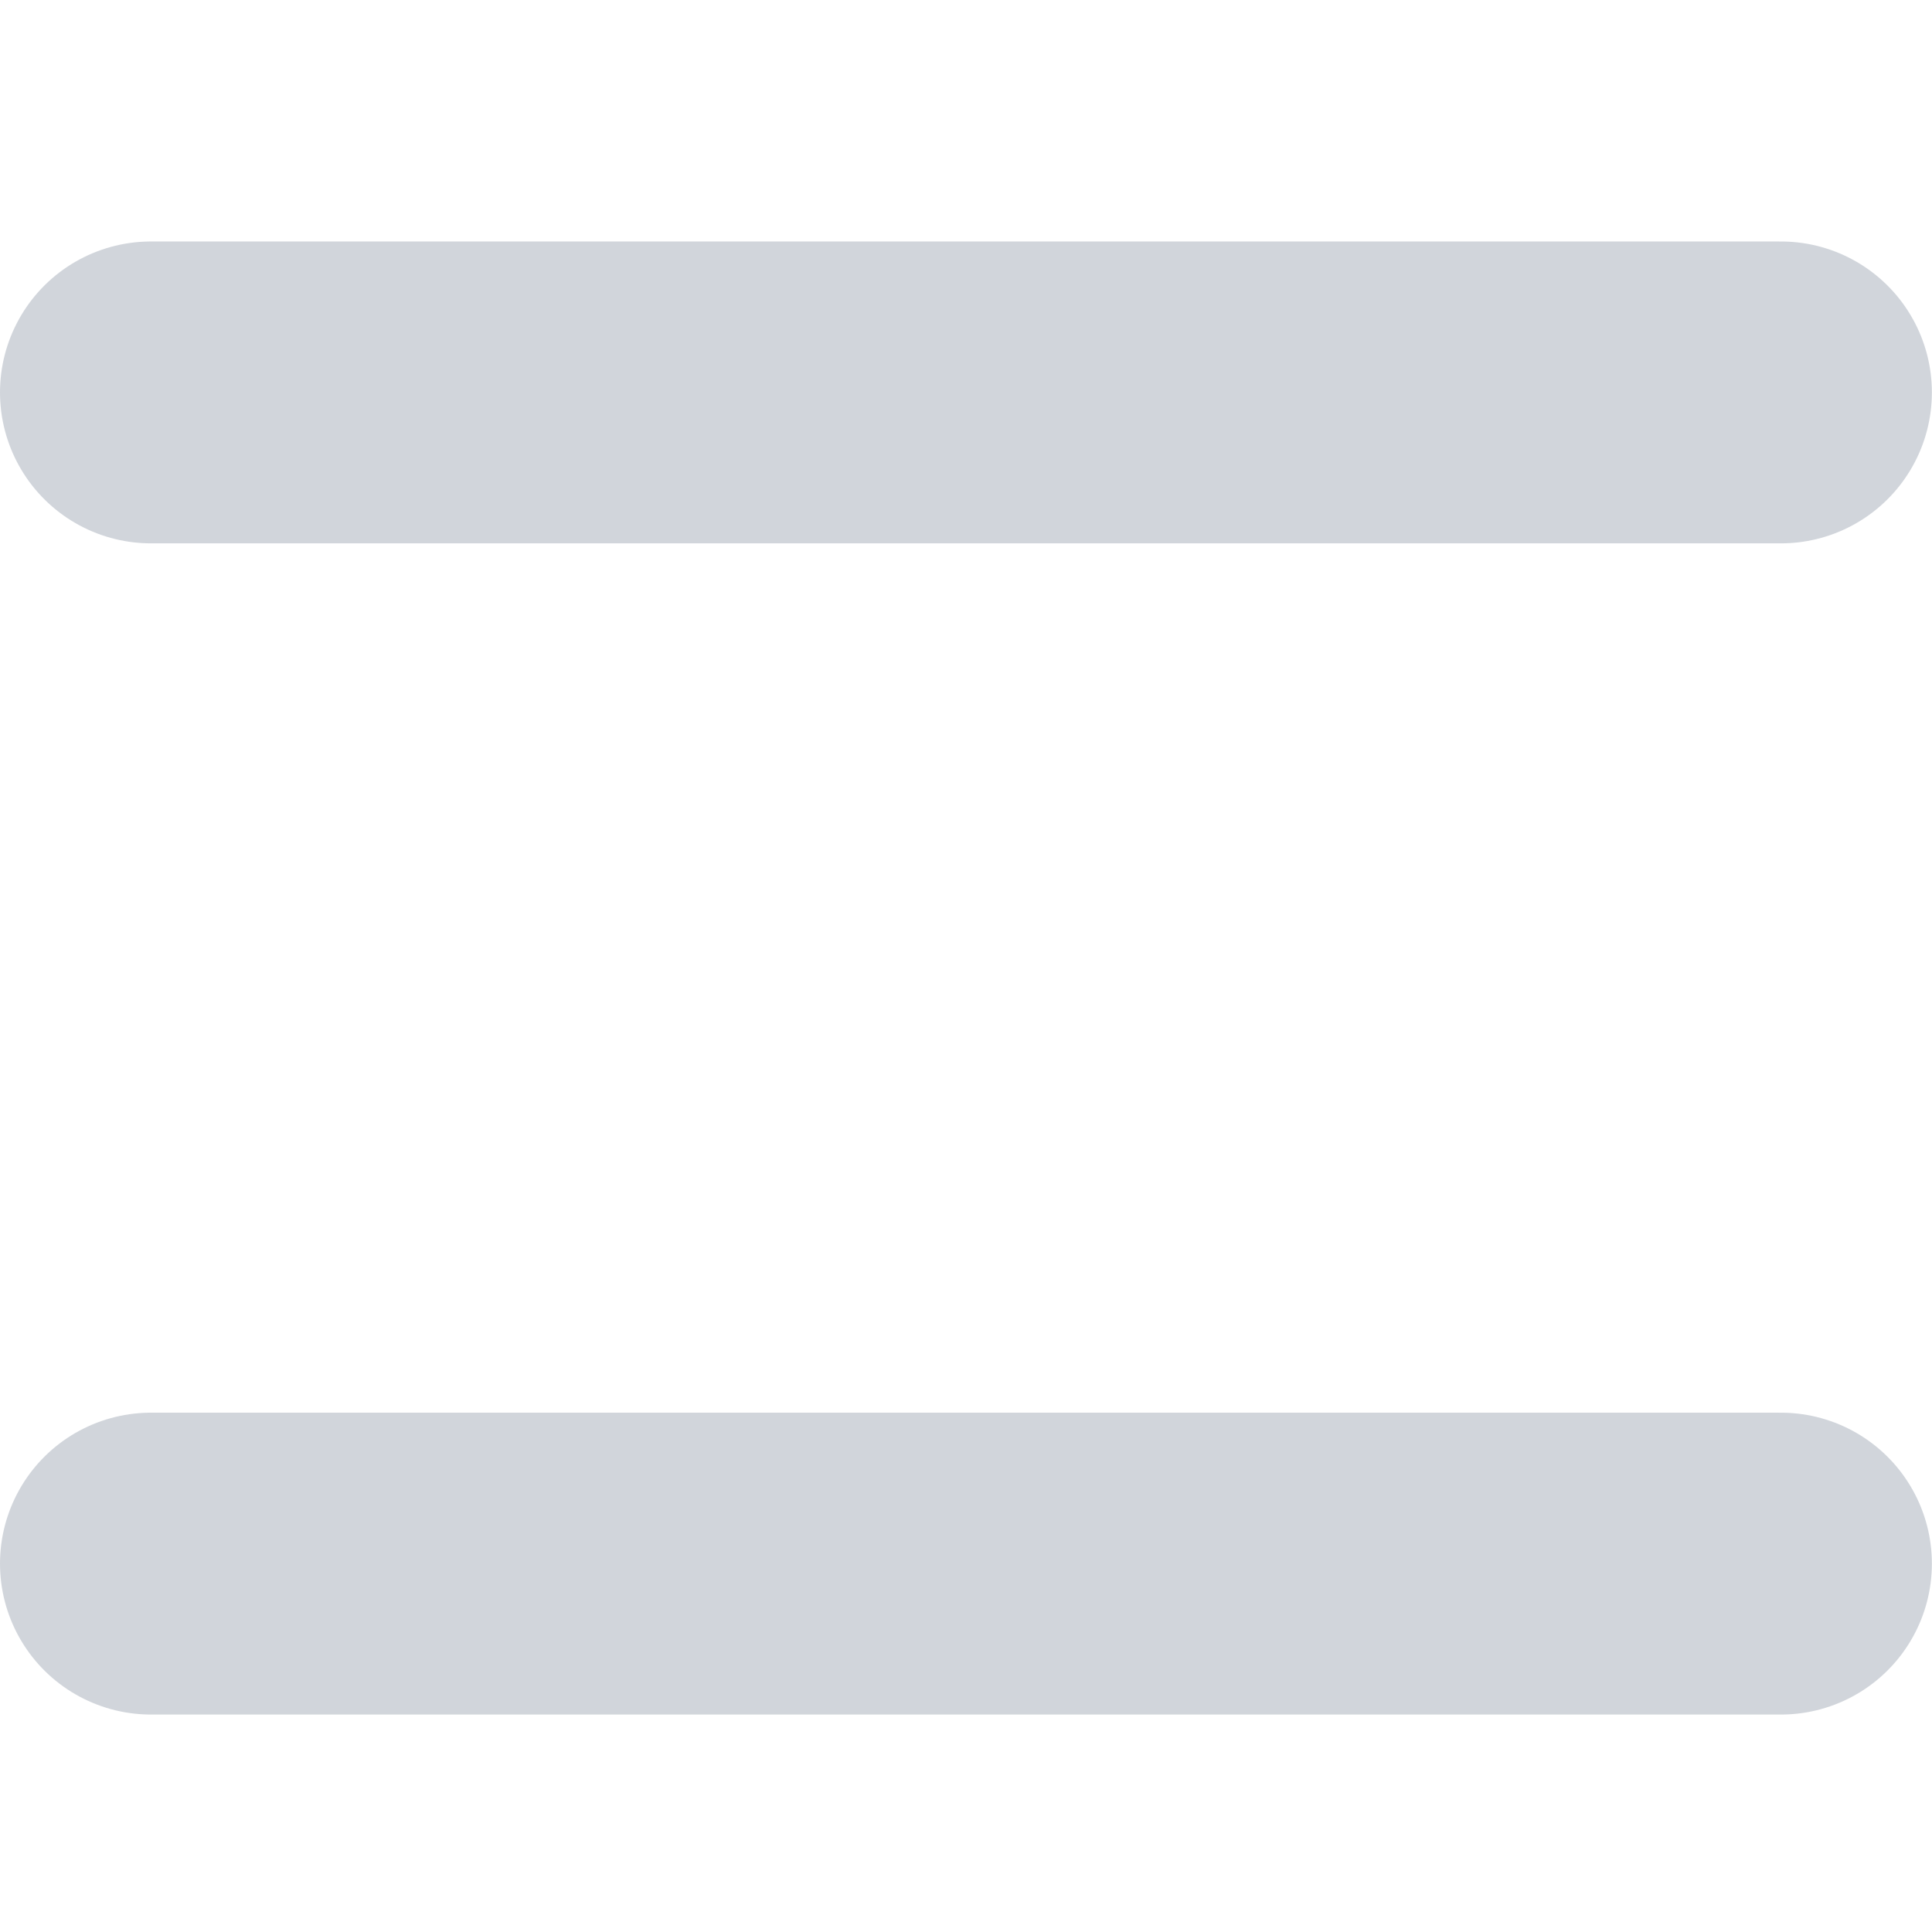 <?xml version="1.0" encoding="UTF-8" standalone="no"?>
<!-- Created with Inkscape (http://www.inkscape.org/) -->

<svg
   width="16.001mm"
   height="16mm"
   viewBox="0 -2 16.001 16"
   version="1.1"
   id="svg5"
   inkscape:version="1.2.2 (b0a8486541, 2022-12-01)"
   sodipodi:docname="hamburger.svg"
   xmlns:inkscape="http://www.inkscape.org/namespaces/inkscape"
   xmlns:sodipodi="http://sodipodi.sourceforge.net/DTD/sodipodi-0.dtd"
   xmlns="http://www.w3.org/2000/svg"
   xmlns:svg="http://www.w3.org/2000/svg">
  <sodipodi:namedview
     id="namedview7"
     pagecolor="#ffffff"
     bordercolor="#000000"
     borderopacity="0.25"
     inkscape:showpageshadow="2"
     inkscape:pageopacity="0.0"
     inkscape:pagecheckerboard="true"
     inkscape:deskcolor="#d1d1d1"
     inkscape:document-units="mm"
     showgrid="false"
     inkscape:zoom="4.8801041"
     inkscape:cx="79.19913"
     inkscape:cy="4.7130142"
     inkscape:window-width="1920"
     inkscape:window-height="1007"
     inkscape:window-x="0"
     inkscape:window-y="0"
     inkscape:window-maximized="1"
     inkscape:current-layer="layer1" />
  <defs
     id="defs2" />
  <g
     inkscape:label="Livello 1"
     inkscape:groupmode="layer"
     id="layer1"
     transform="translate(-2,-3.9)">
    <path
       style="fill:none;stroke:#d1d5db;stroke-width:2.5;stroke-linecap:round;stroke-linejoin:round;stroke-dasharray:none;stroke-opacity:1"
       d="M 3.25,5.15 H 16.75"
       id="path236" />
    <path
       style="fill:none;stroke:#d1d5db;stroke-width:2.5;stroke-linecap:round;stroke-linejoin:round;stroke-dasharray:none;stroke-opacity:1"
       d="M 3.25,14.85 H 16.75"
       id="path236-3" />
  </g>
</svg>
